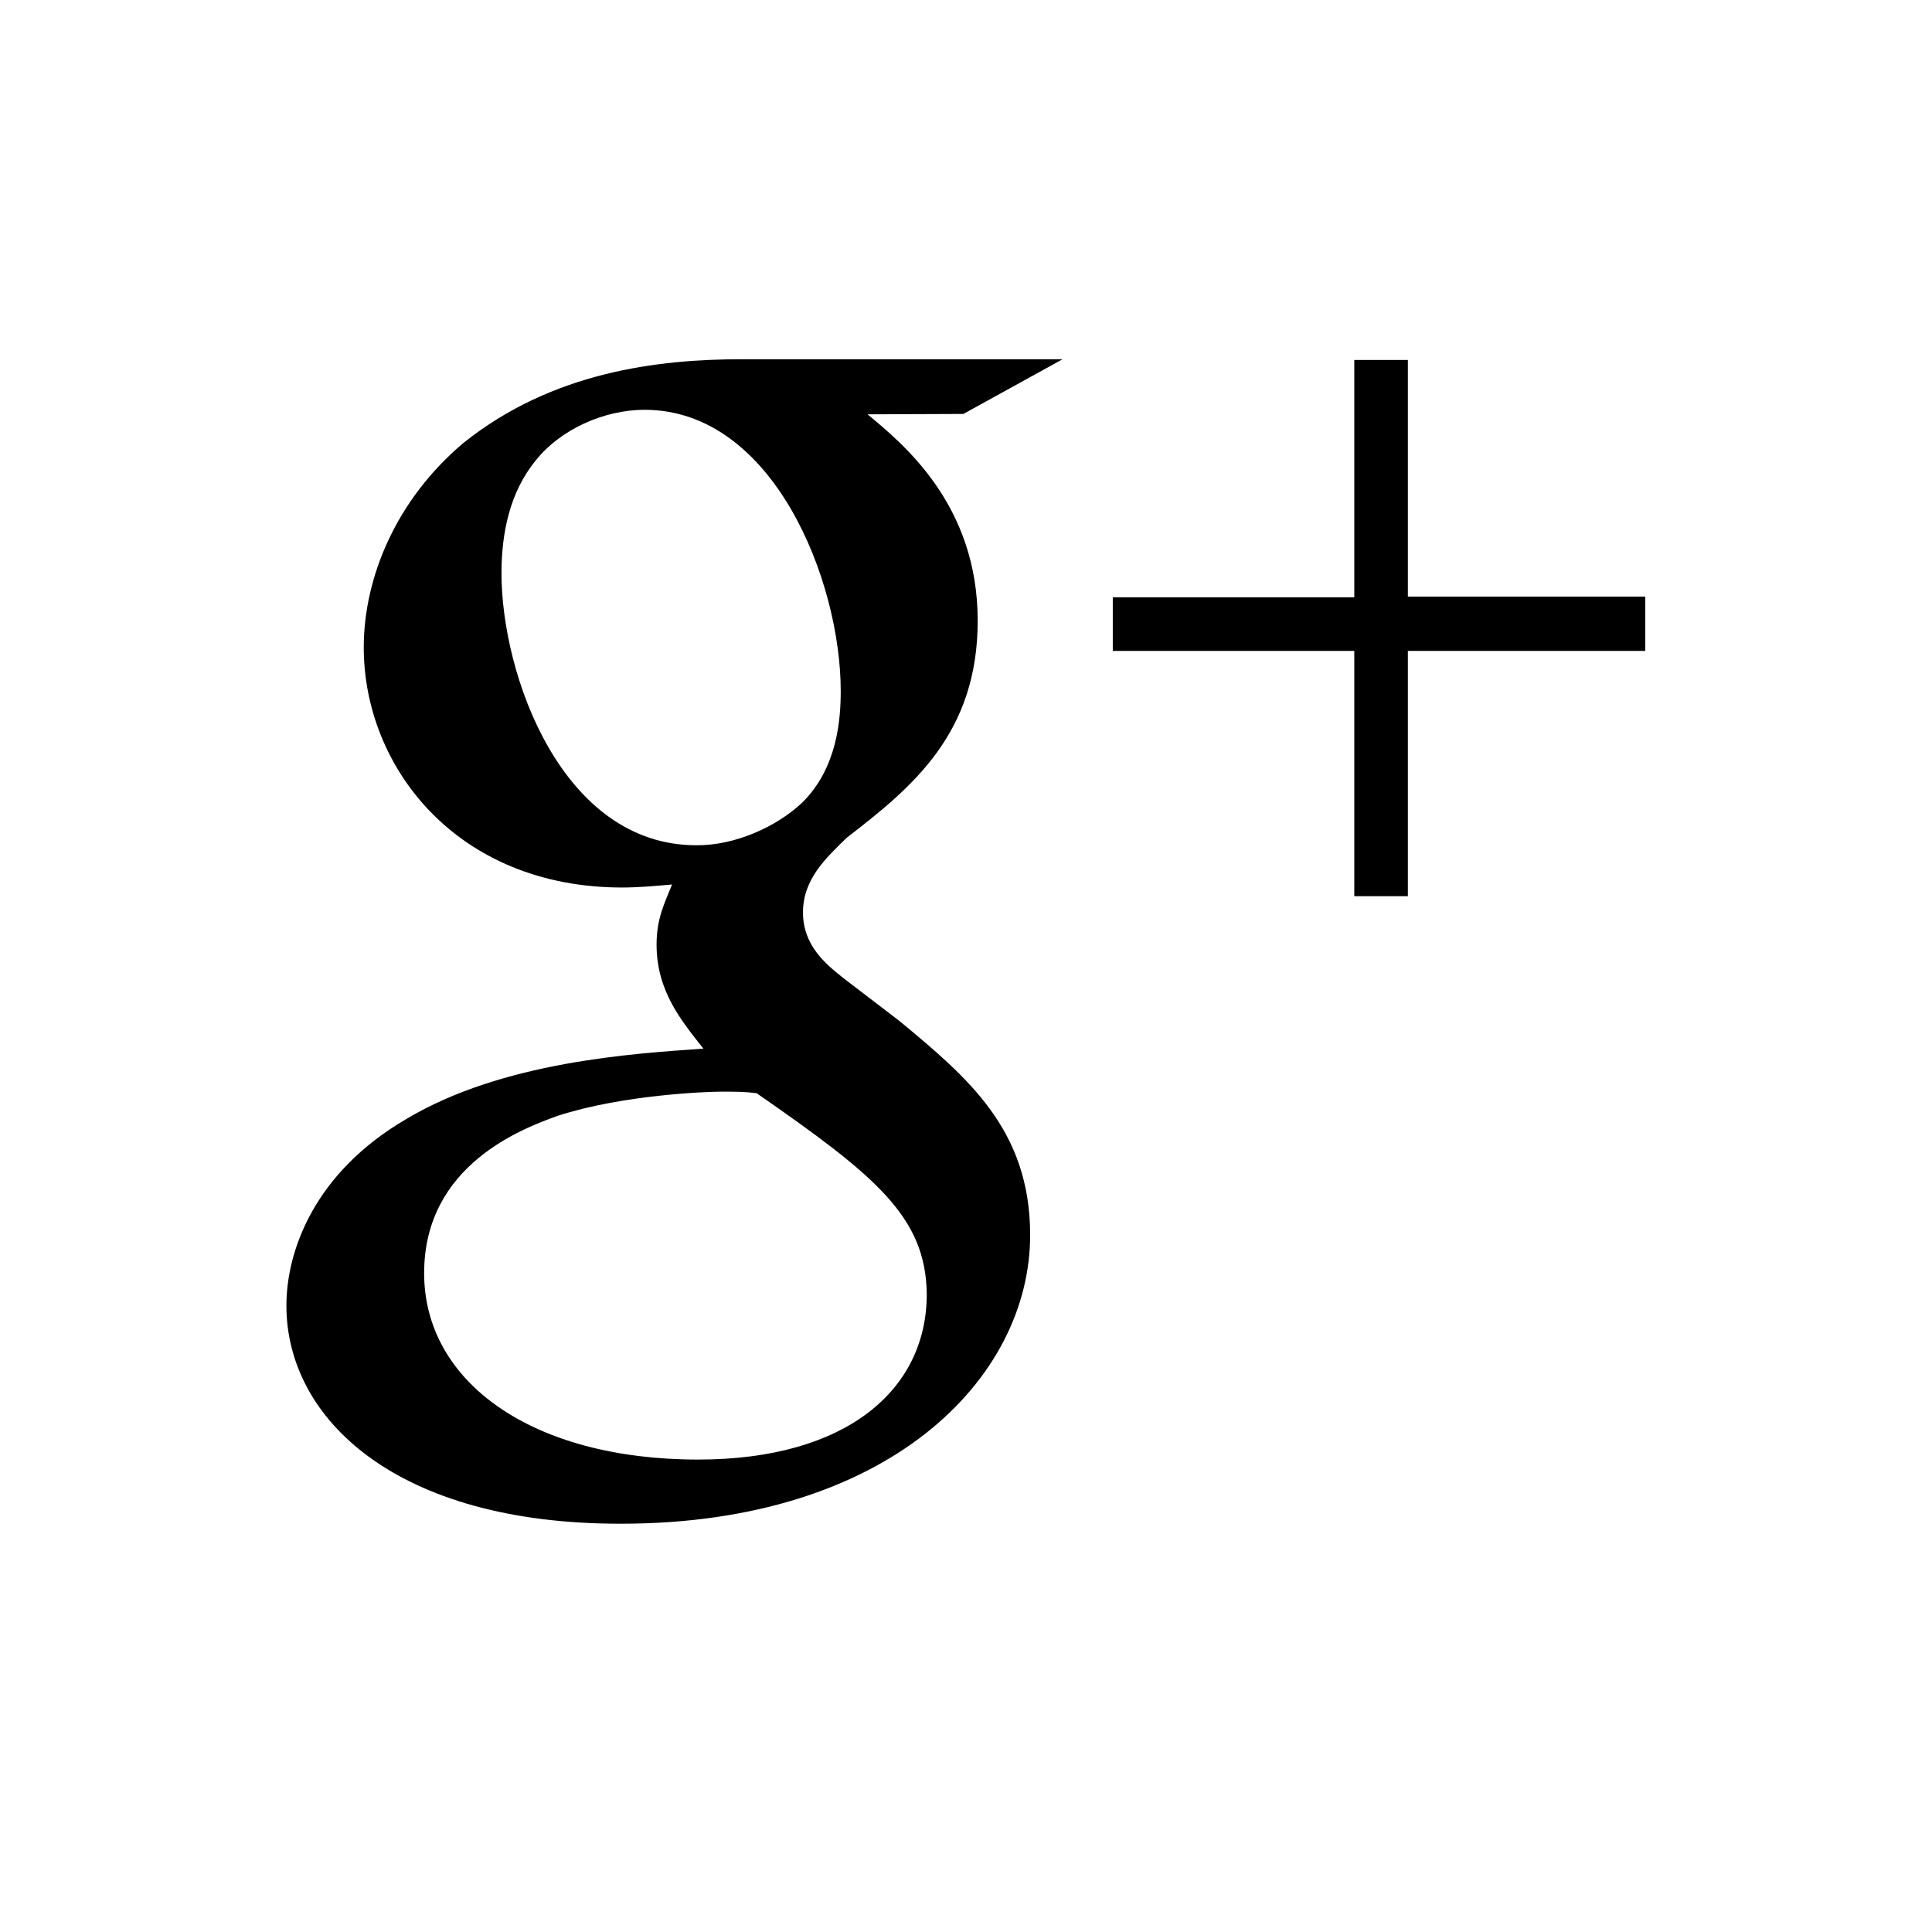 <svg xmlns="http://www.w3.org/2000/svg" width="512" height="512" viewBox="0 0 512 512">
    <path d="M229.9 109.8c9.4 7.8 29.2 23.9 29.2 54.7 0 29.9-17.3 44.1-34.7 57.5-5.4 5.3-11.6 10.9-11.6 19.8s6.2 13.8 10.7 17.4l14.9 11.4c18.1 15 34.6 28.8 34.6 56.7 0 38.1-37.6 76.5-108.4 76.5-59.7.1-88.7-27.9-88.7-57.8 0-14.5 7.4-35.2 31.7-49.4 25.5-15.3 60.3-17.4 78.8-18.7-5.7-7.3-12.4-15.1-12.4-27.6 0-6.9 2.1-10.9 4.1-15.9-4.5.4-9.1.8-13.2.8-43.8 0-68.5-31.9-68.5-63.6 0-18.7 8.7-39.3 26.4-54.2 23.6-18.9 51.6-22.2 73.9-22.2h84.9l-26.3 14.5zm-29.4 179.9c-3.3-.4-5.4-.4-9.4-.4-3.7 0-26 .8-43.3 6.4-9.1 3.3-35.4 12.9-35.4 41.7s28.5 49.4 72.6 49.4c39.6 0 60.6-18.7 60.6-43.8-.2-20.6-13.7-31.5-45.1-53.3m12.1-77c9.4-9.3 10.2-22.3 10.2-29.6 0-29.1-17.8-74.5-52-74.5-10.7 0-22.3 5.2-28.8 13.4-7 8.5-9.1 19.5-9.1 29.9 0 27.1 16.1 72.1 51.6 72.1 10.3.1 21.3-4.9 28.1-11.3M436 158.1h-62.9V95.4h-14.2v62.9h-64v14.2h64v65h14.2v-65H436z"/>
</svg>
